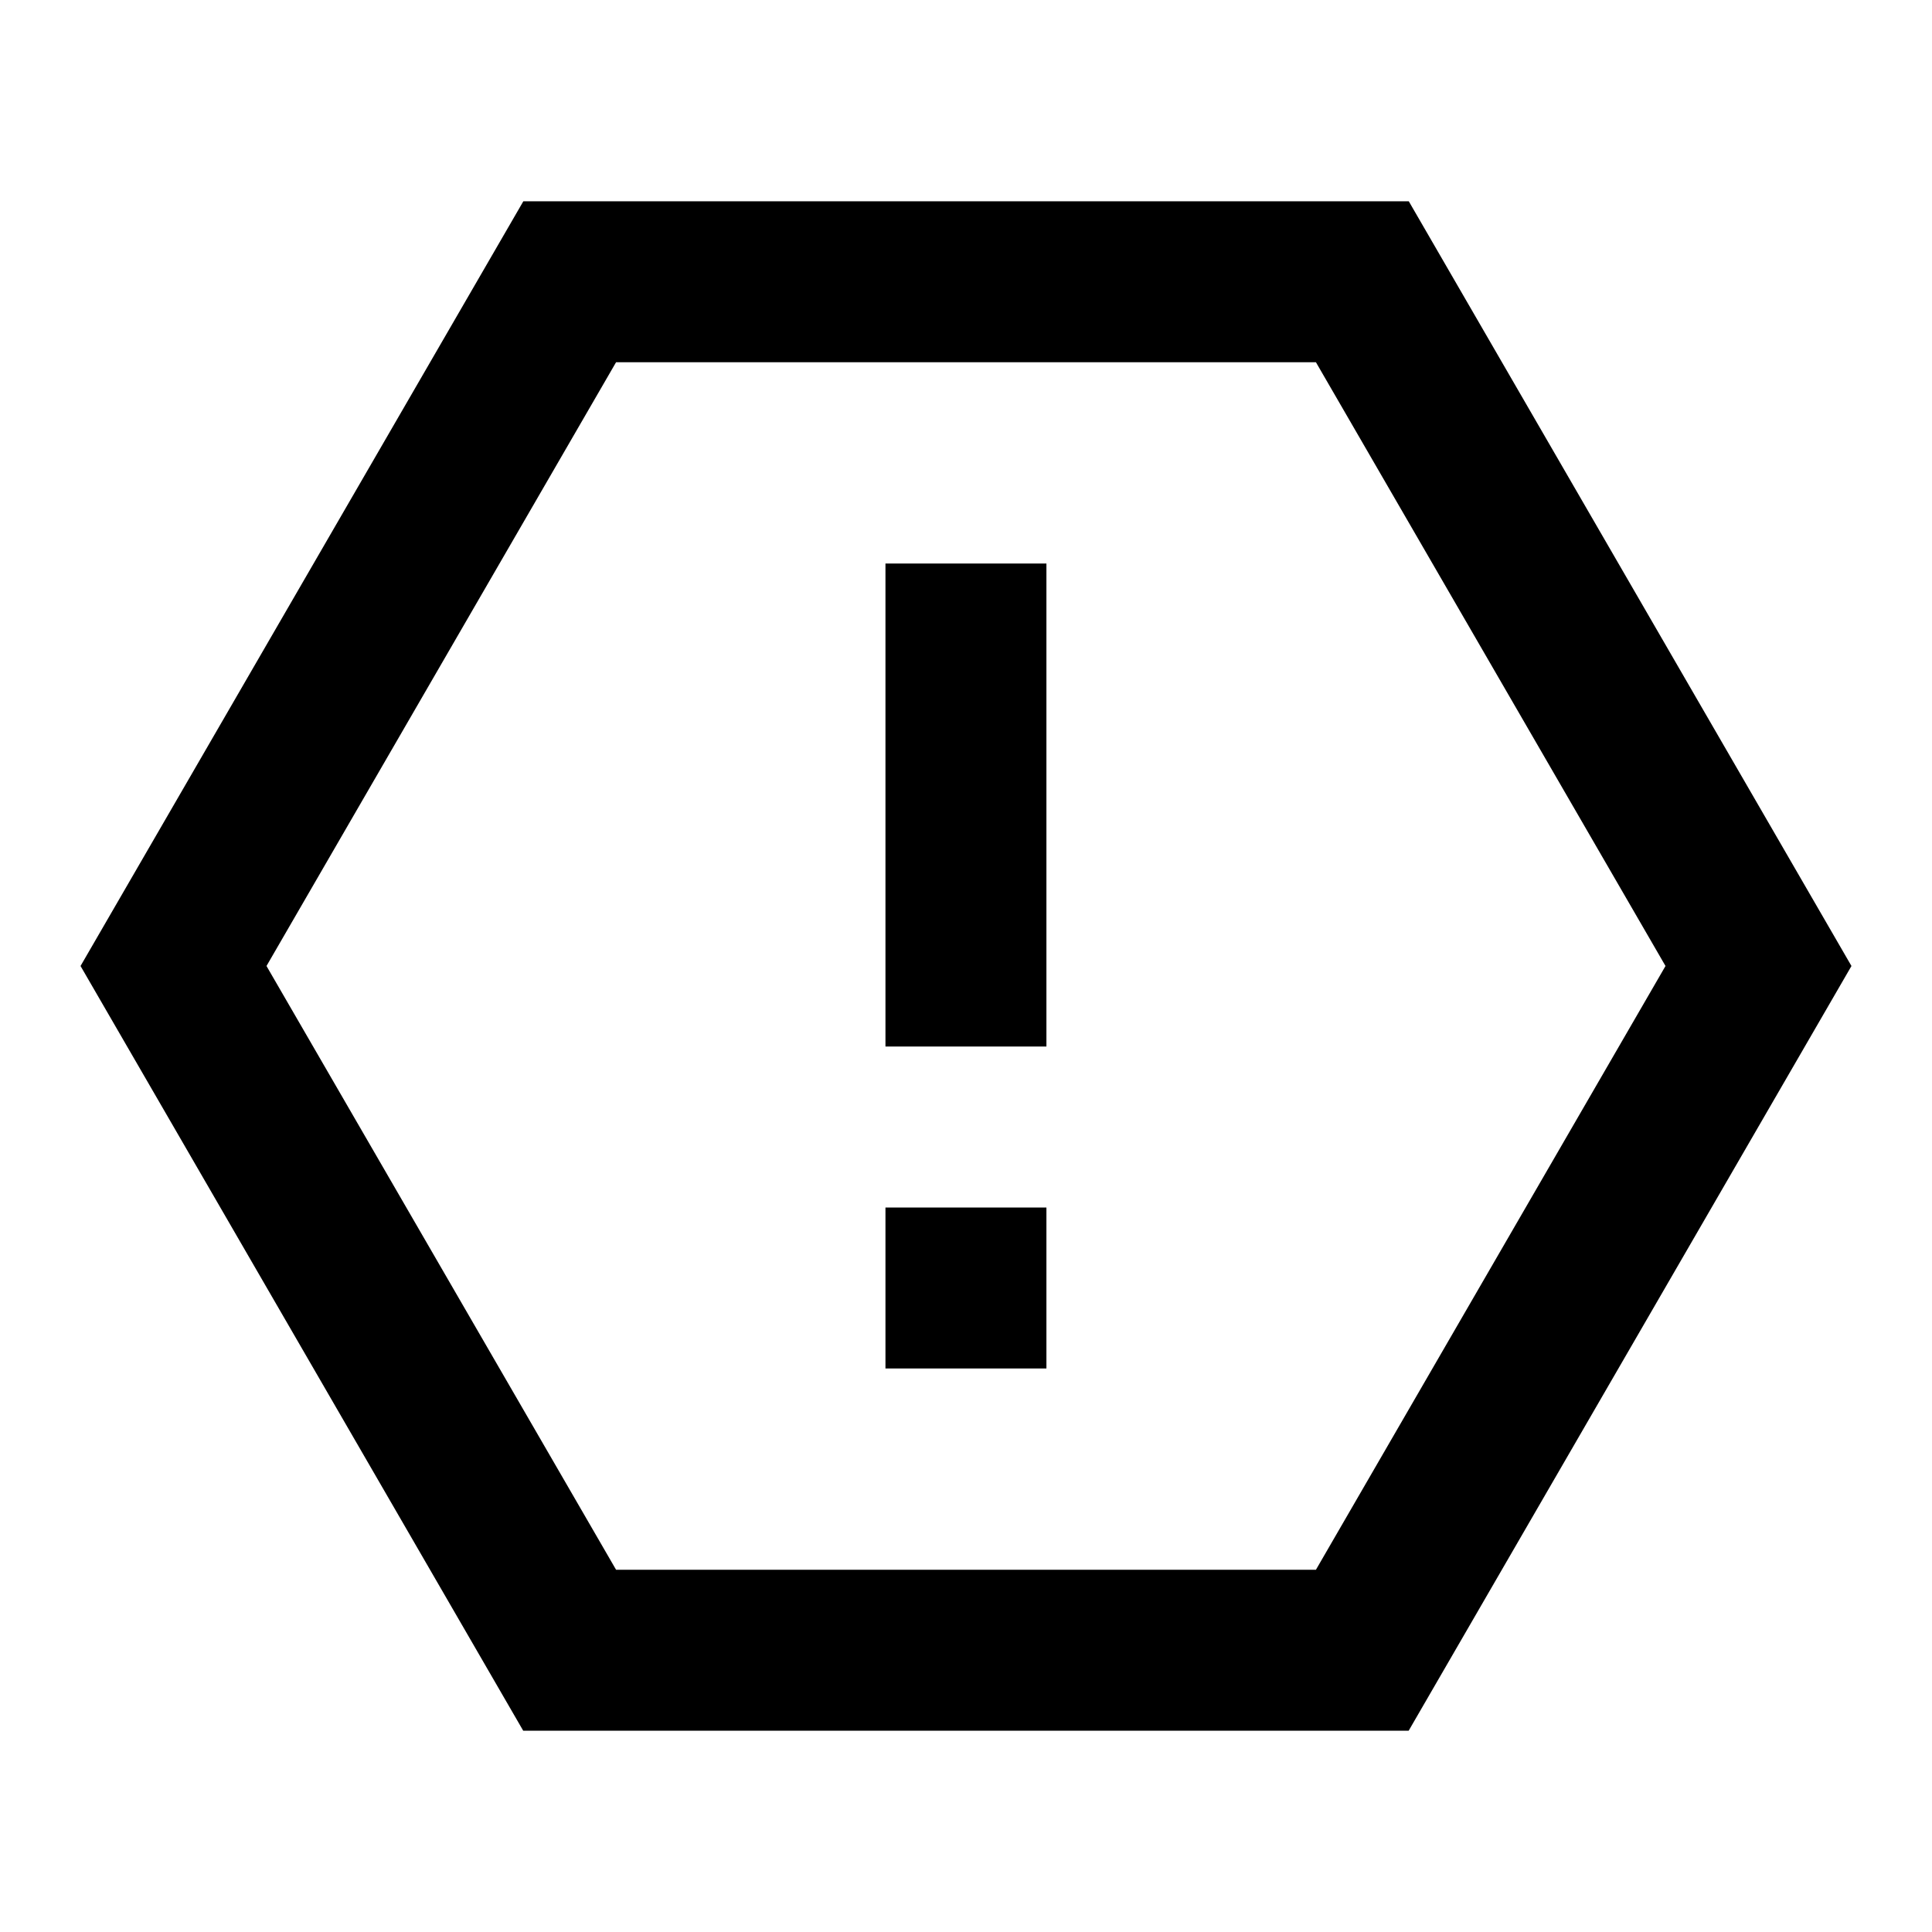 <svg viewBox="0 0 16 16" fill="#000000" xmlns="http://www.w3.org/2000/svg" id="Spam-Line--Streamline-Remix" height="16" width="16">
  <desc>
    Spam Line Streamline Icon: https://streamlinehq.com
  </desc>
  <path d="M11.667 1.667 15.333 8l-3.667 6.333h-7.333L0.667 8l3.667 -6.333h7.333Zm-0.769 1.333H5.102L2.207 8l2.895 5h5.796L13.793 8l-2.895 -5ZM7.333 10h1.333v1.333h-1.333v-1.333Zm0 -5.333h1.333v4h-1.333V4.667Z" stroke-width="0.667"></path>
</svg>